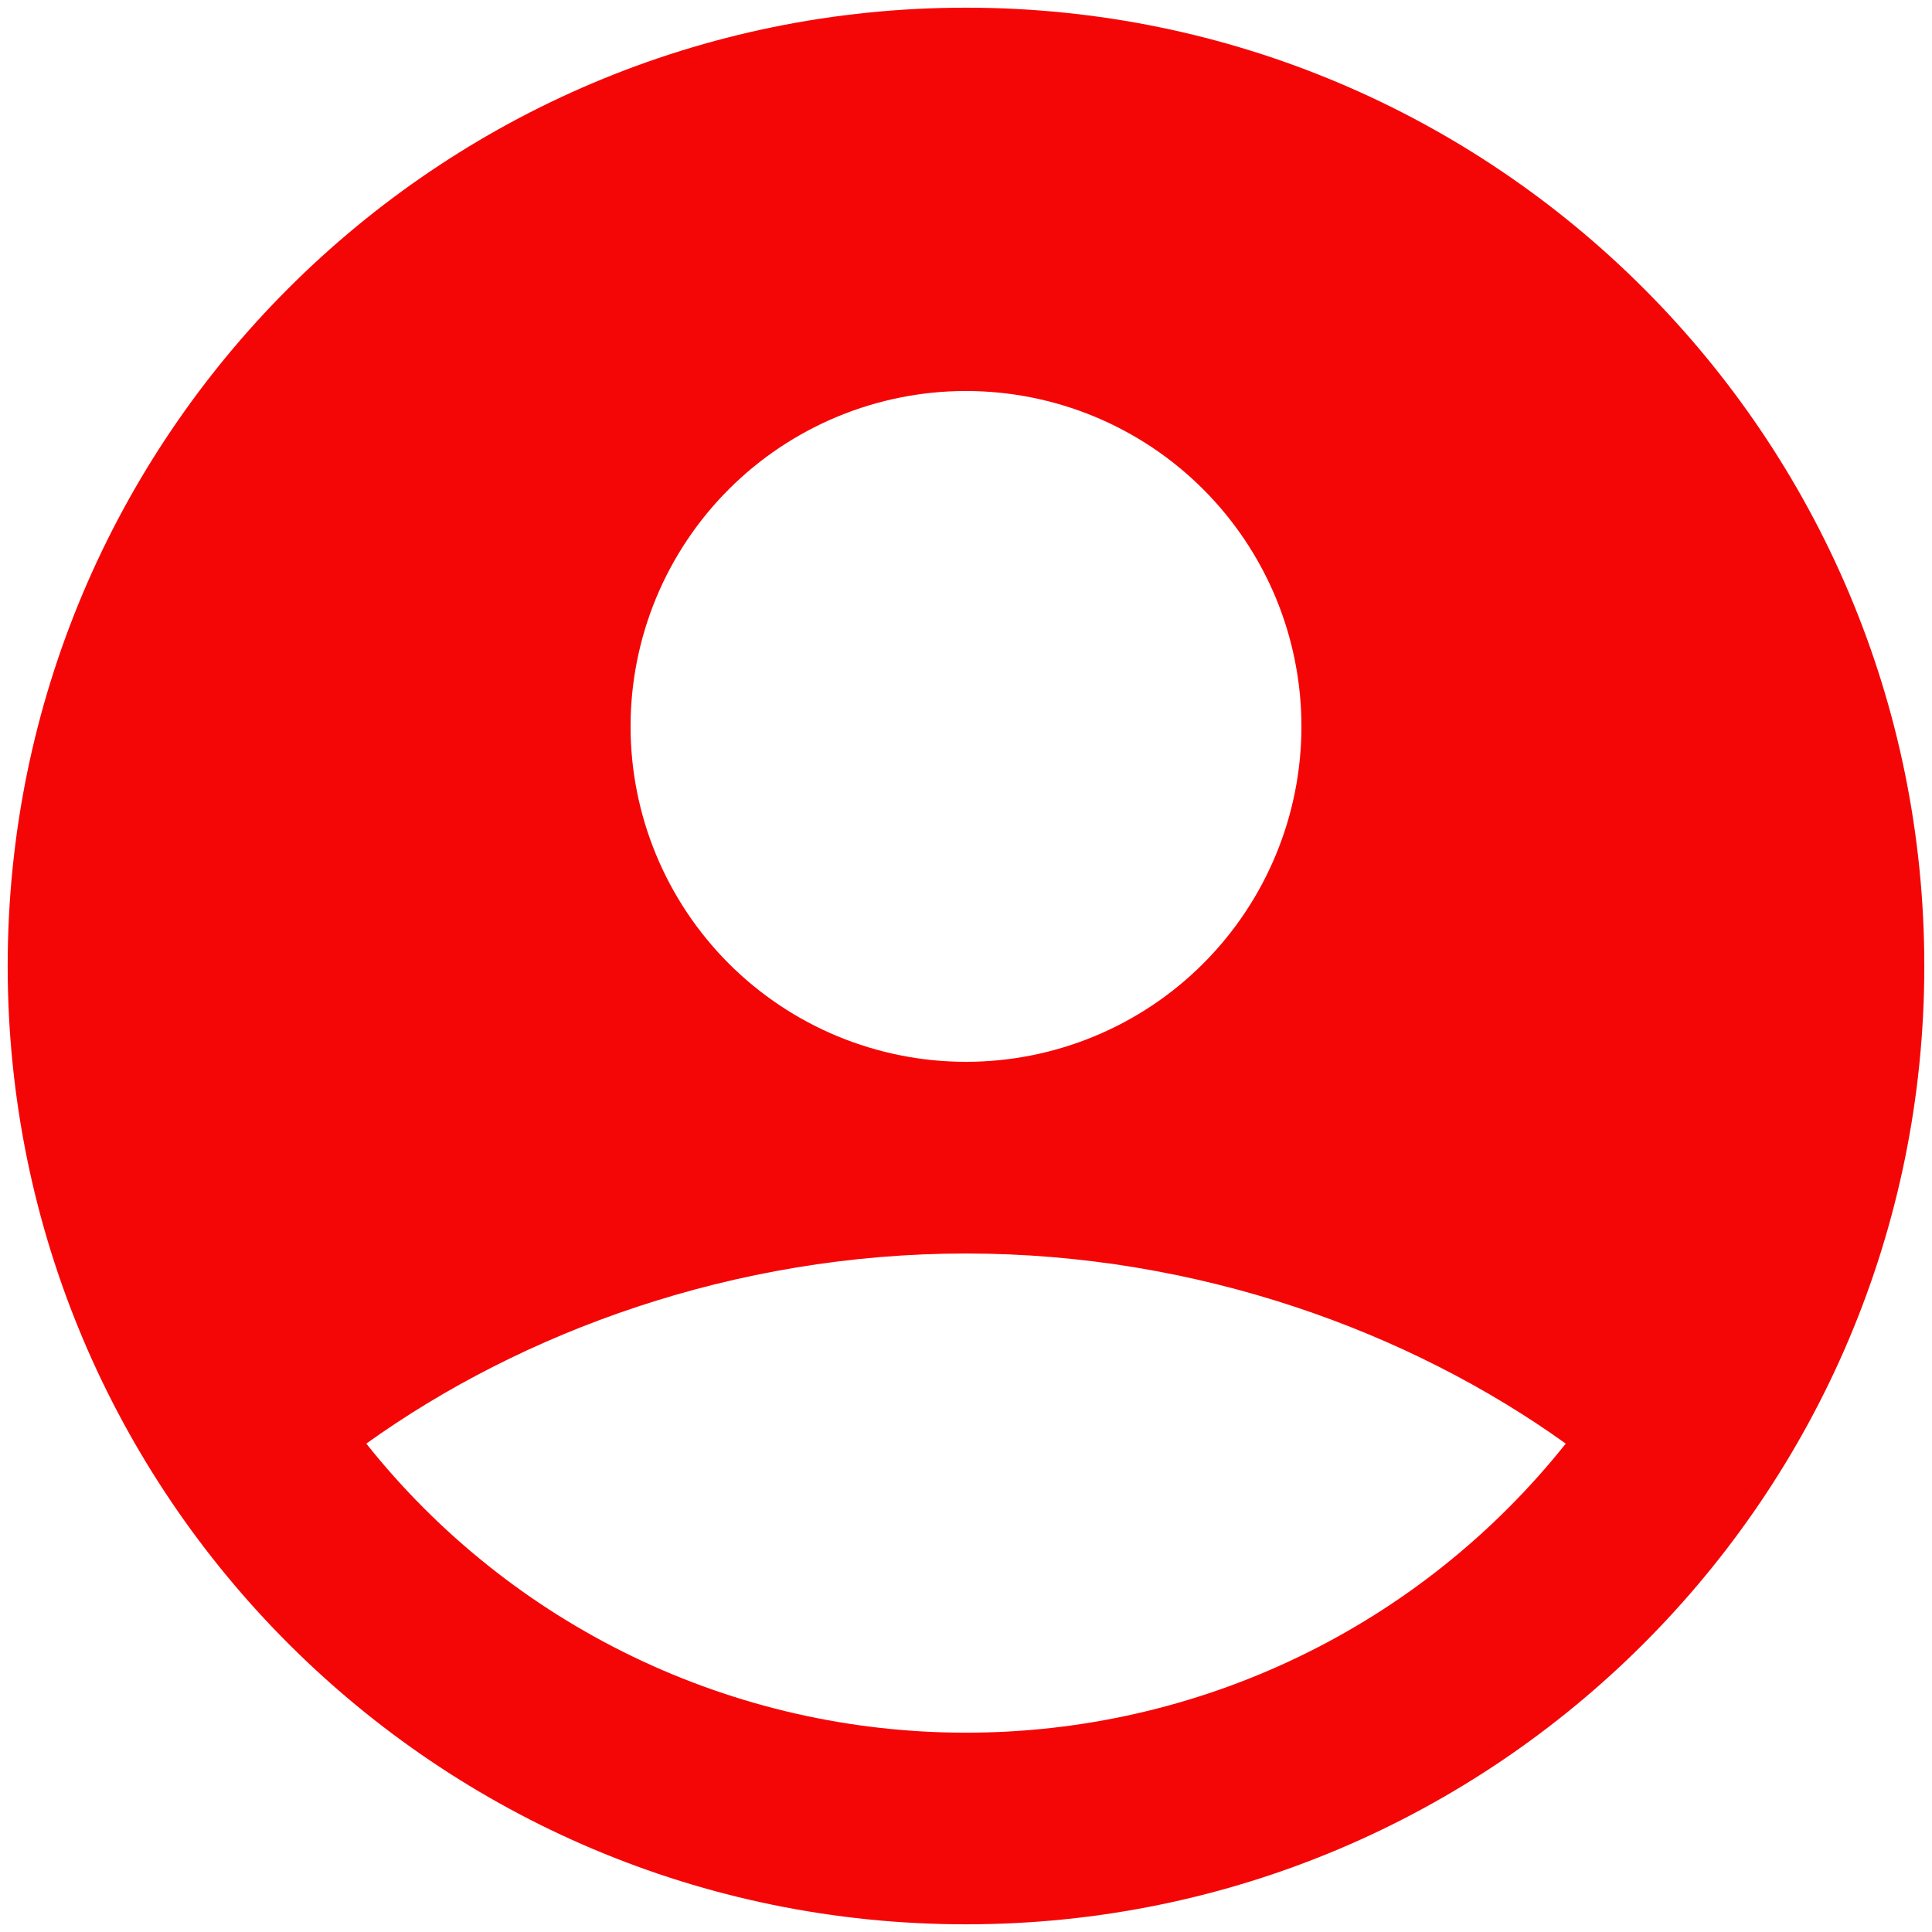 <svg width="42" height="42" viewBox="0 0 42 42" fill="none" xmlns="http://www.w3.org/2000/svg">
<path fill-rule="evenodd" clip-rule="evenodd" d="M21 0.167C9.494 0.167 0.167 9.494 0.167 21C0.167 32.506 9.494 41.833 21 41.833C32.506 41.833 41.833 32.506 41.833 21C41.833 9.494 32.506 0.167 21 0.167ZM13.708 15.792C13.708 14.834 13.897 13.886 14.263 13.001C14.63 12.117 15.167 11.313 15.844 10.636C16.521 9.959 17.325 9.422 18.21 9.055C19.094 8.689 20.043 8.5 21 8.5C21.958 8.5 22.906 8.689 23.79 9.055C24.675 9.422 25.479 9.959 26.156 10.636C26.833 11.313 27.37 12.117 27.737 13.001C28.103 13.886 28.292 14.834 28.292 15.792C28.292 17.726 27.523 19.58 26.156 20.948C24.789 22.315 22.934 23.083 21 23.083C19.066 23.083 17.212 22.315 15.844 20.948C14.477 19.58 13.708 17.726 13.708 15.792ZM34.038 31.383C32.477 33.344 30.495 34.928 28.237 36.016C25.98 37.104 23.506 37.668 21 37.667C18.494 37.668 16.02 37.104 13.763 36.016C11.505 34.928 9.523 33.344 7.963 31.383C11.34 28.96 15.948 27.25 21 27.25C26.052 27.25 30.66 28.96 34.038 31.383Z" fill="#F50606"/>
</svg>
